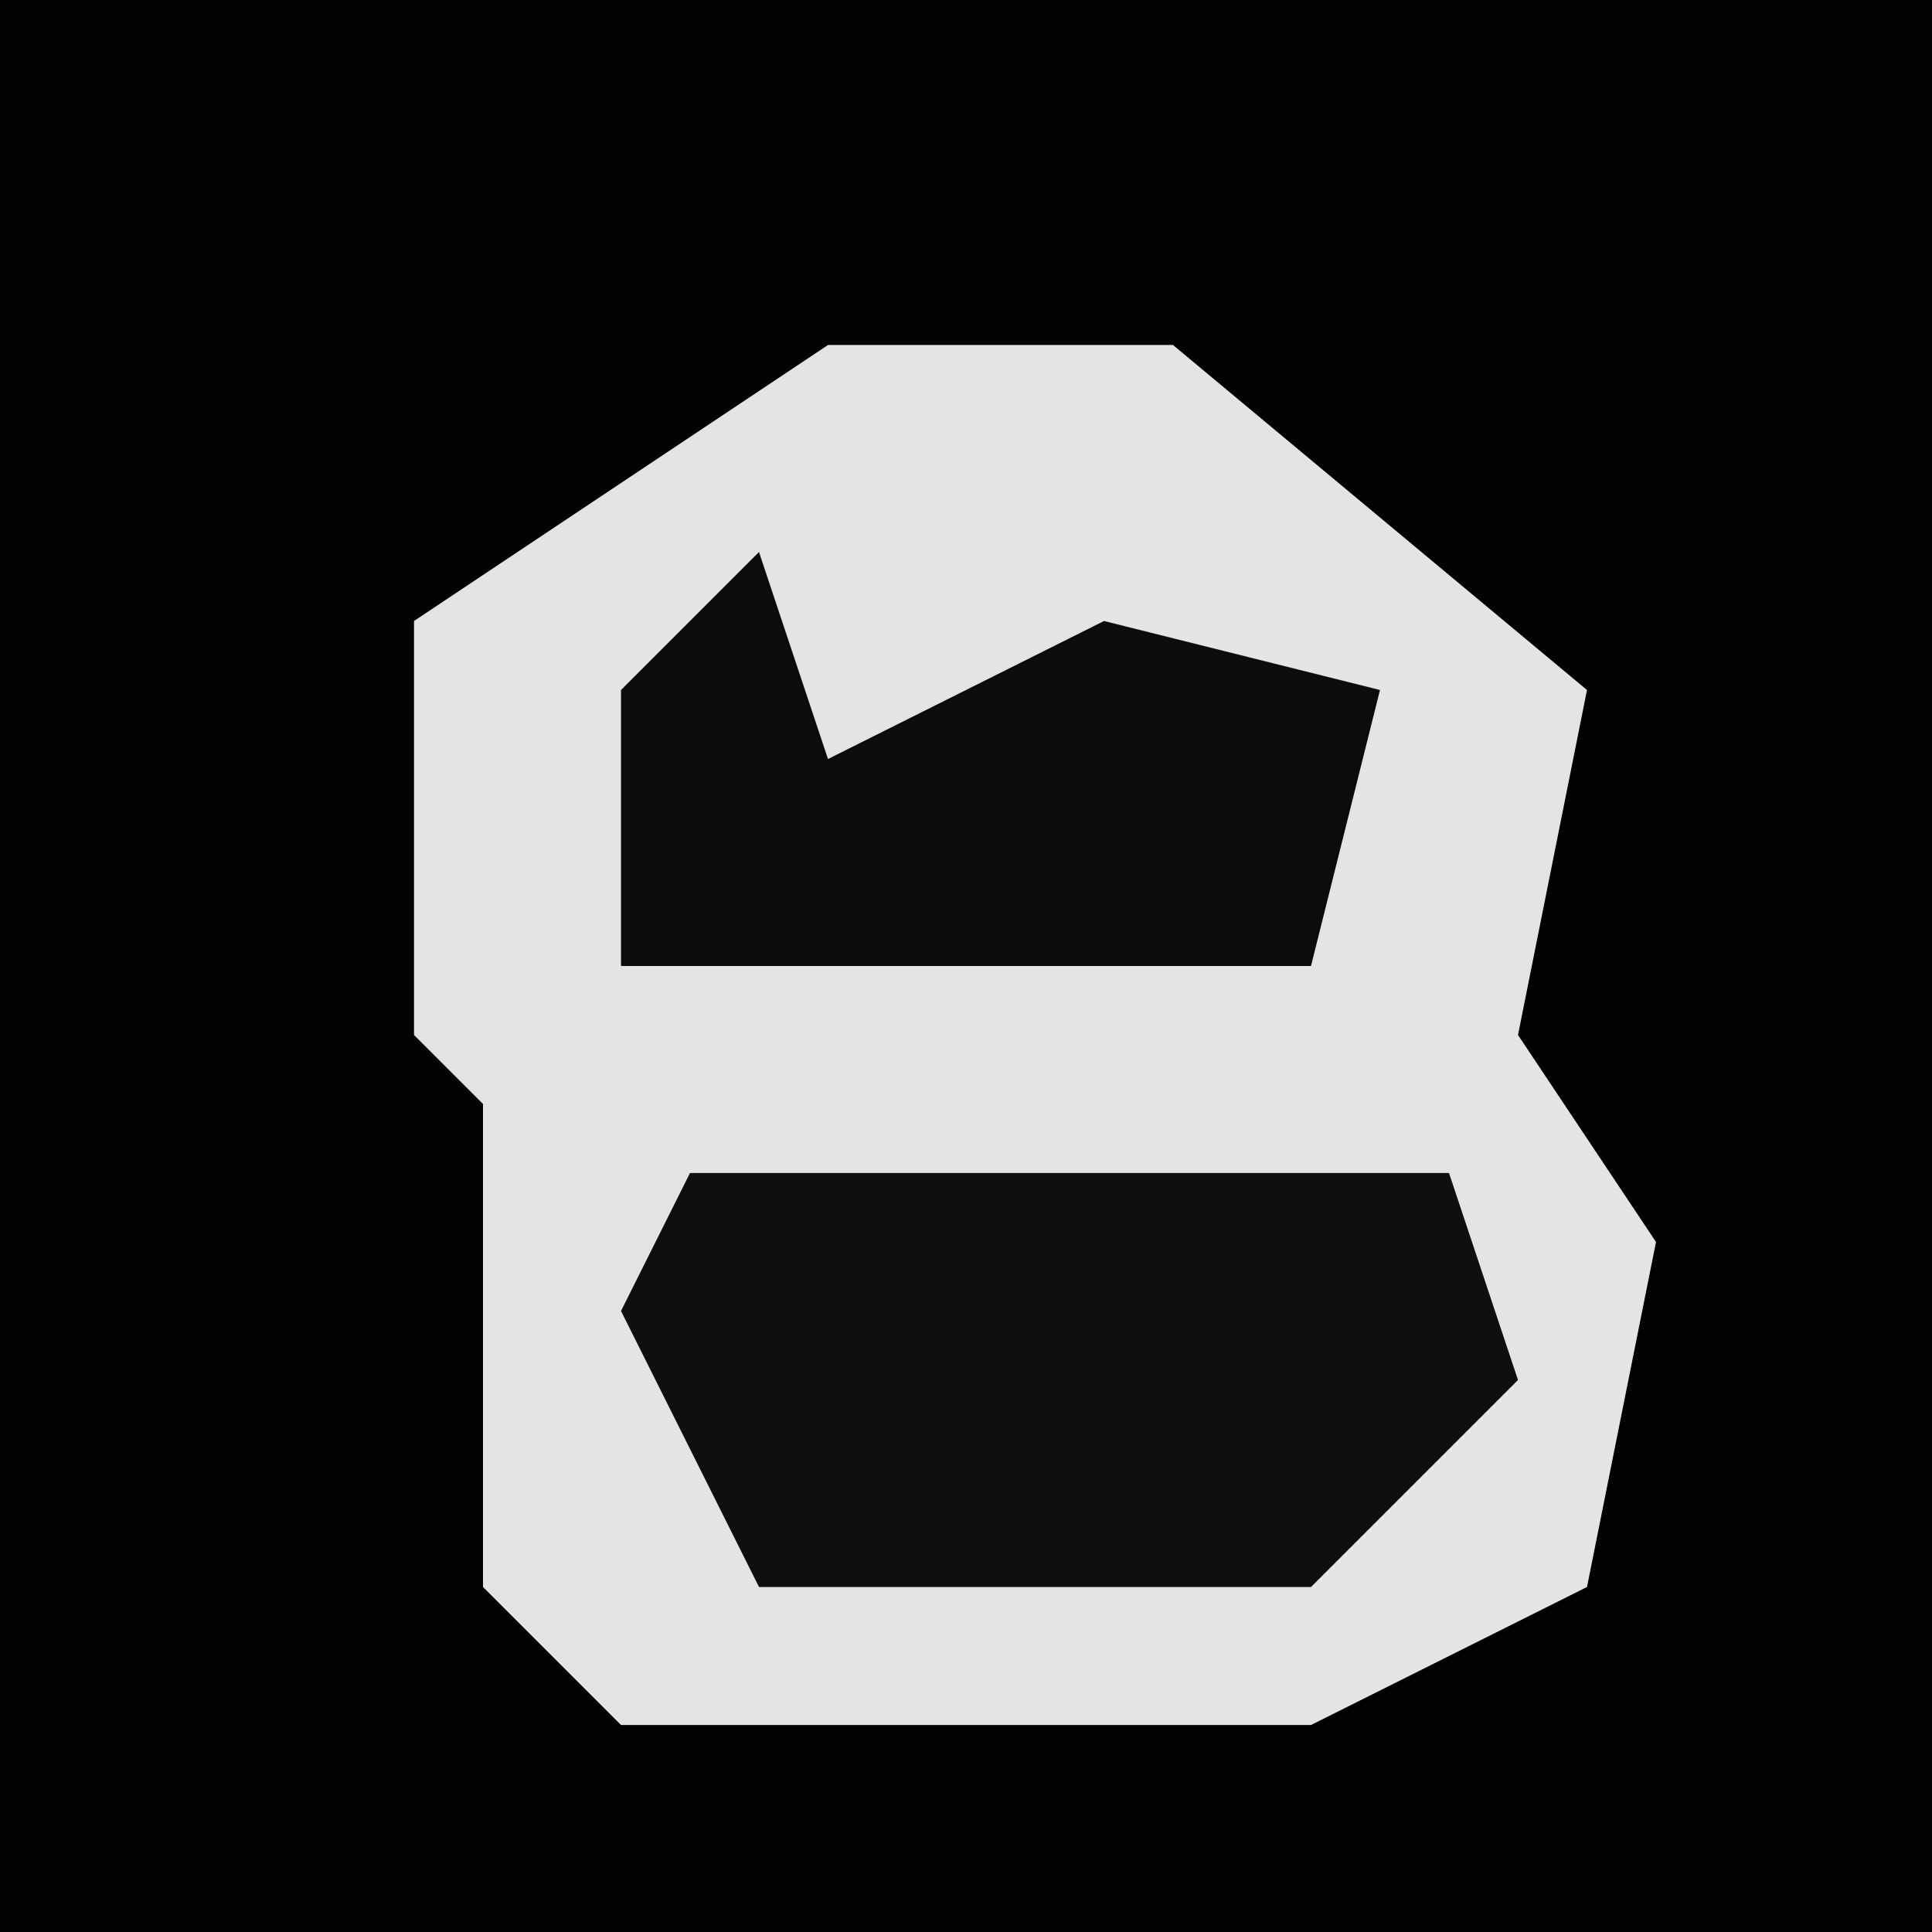 <?xml version="1.0" encoding="UTF-8"?>
<svg version="1.1" xmlns="http://www.w3.org/2000/svg" width="28" height="28">
<path d="M0,0 L28,0 L28,28 L0,28 Z " fill="#020202" transform="translate(0,0)"/>
<path d="M0,0 L5,0 L11,5 L10,10 L12,13 L11,18 L7,20 L-3,20 L-5,18 L-5,11 L-6,10 L-6,4 Z " fill="#E4E4E4" transform="translate(12,5)"/>
<path d="M0,0 L11,0 L12,3 L9,6 L1,6 L-1,2 Z " fill="#0F0F0F" transform="translate(10,17)"/>
<path d="M0,0 L1,3 L5,1 L9,2 L8,6 L-2,6 L-2,2 Z " fill="#0C0C0C" transform="translate(11,8)"/>
</svg>
